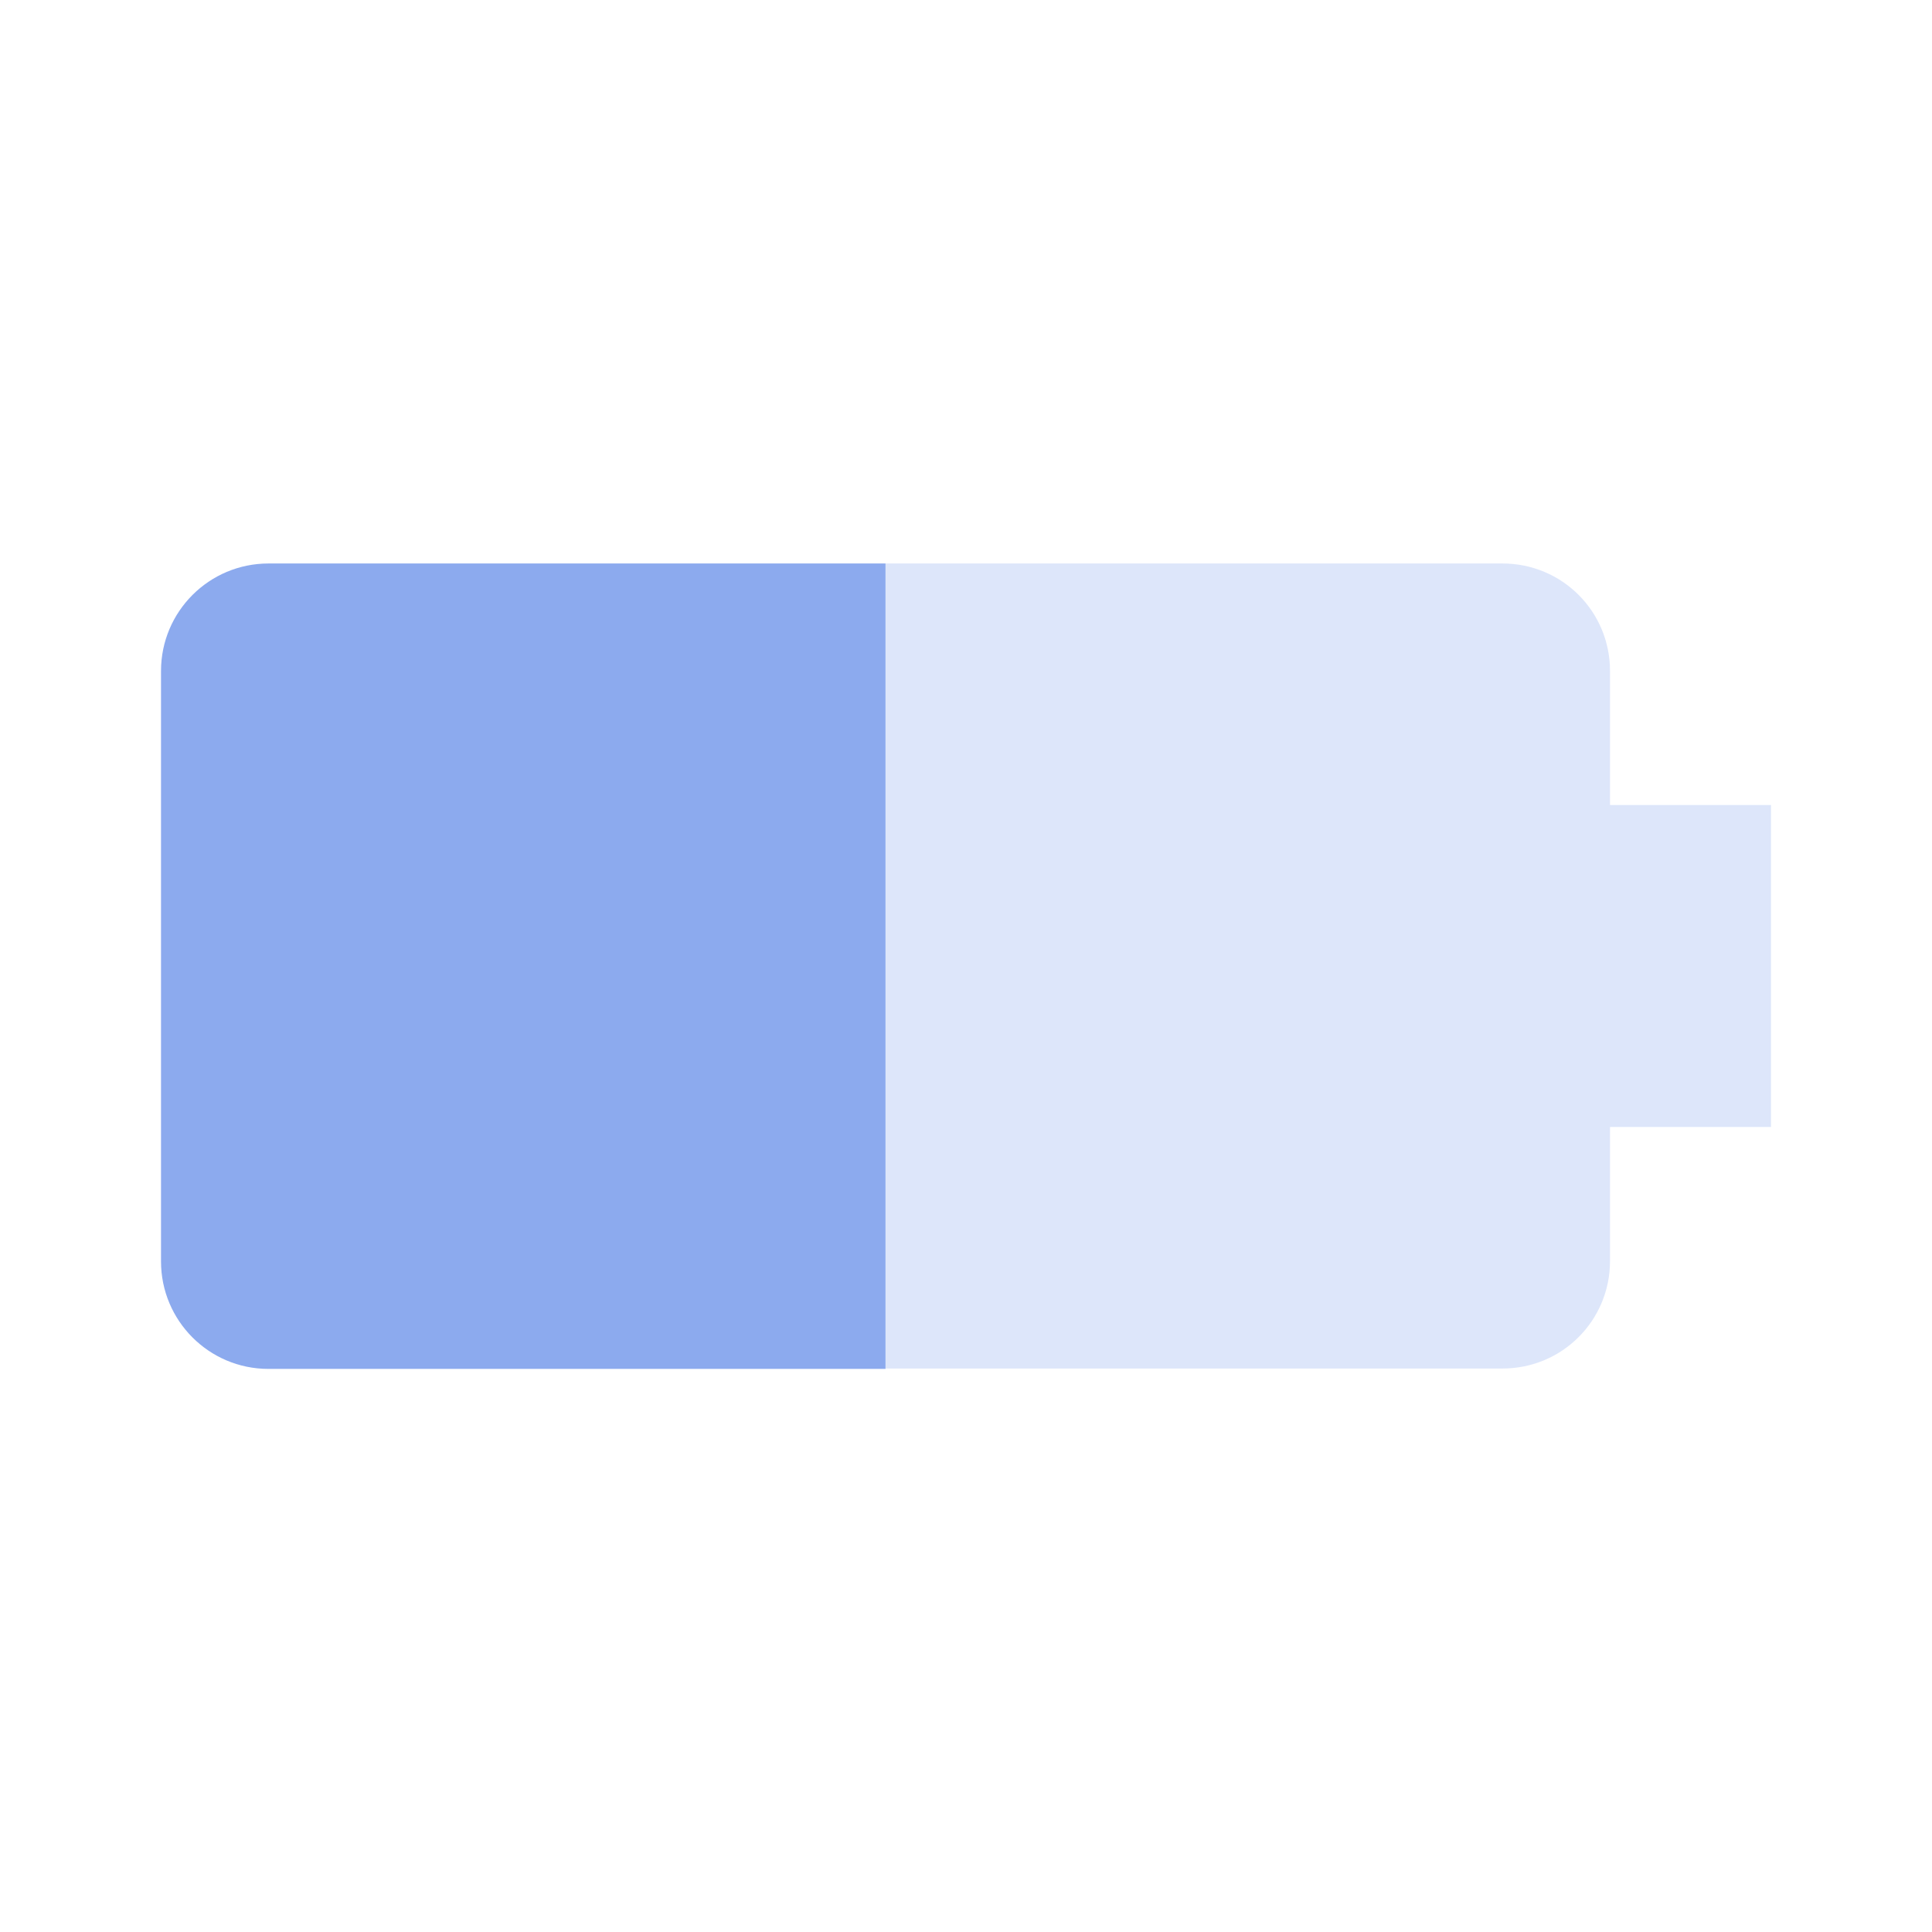 <svg width="50" height="50" viewBox="0 0 50 50" fill="none" xmlns="http://www.w3.org/2000/svg">
<path d="M38.885 35.417C40.427 35.417 41.667 34.177 41.667 32.635V29.167H45.833V20.833H41.667V17.365C41.667 15.823 40.427 14.583 38.885 14.583H22.917V35.417H38.885Z" fill="#8CAAEE" fill-opacity="0.3"/>
<path d="M22.917 14.583H6.948C5.417 14.583 4.167 15.823 4.167 17.365V32.646C4.167 34.177 5.406 35.427 6.948 35.427H22.917V14.583Z" fill="#8CAAEE"/>
</svg>
